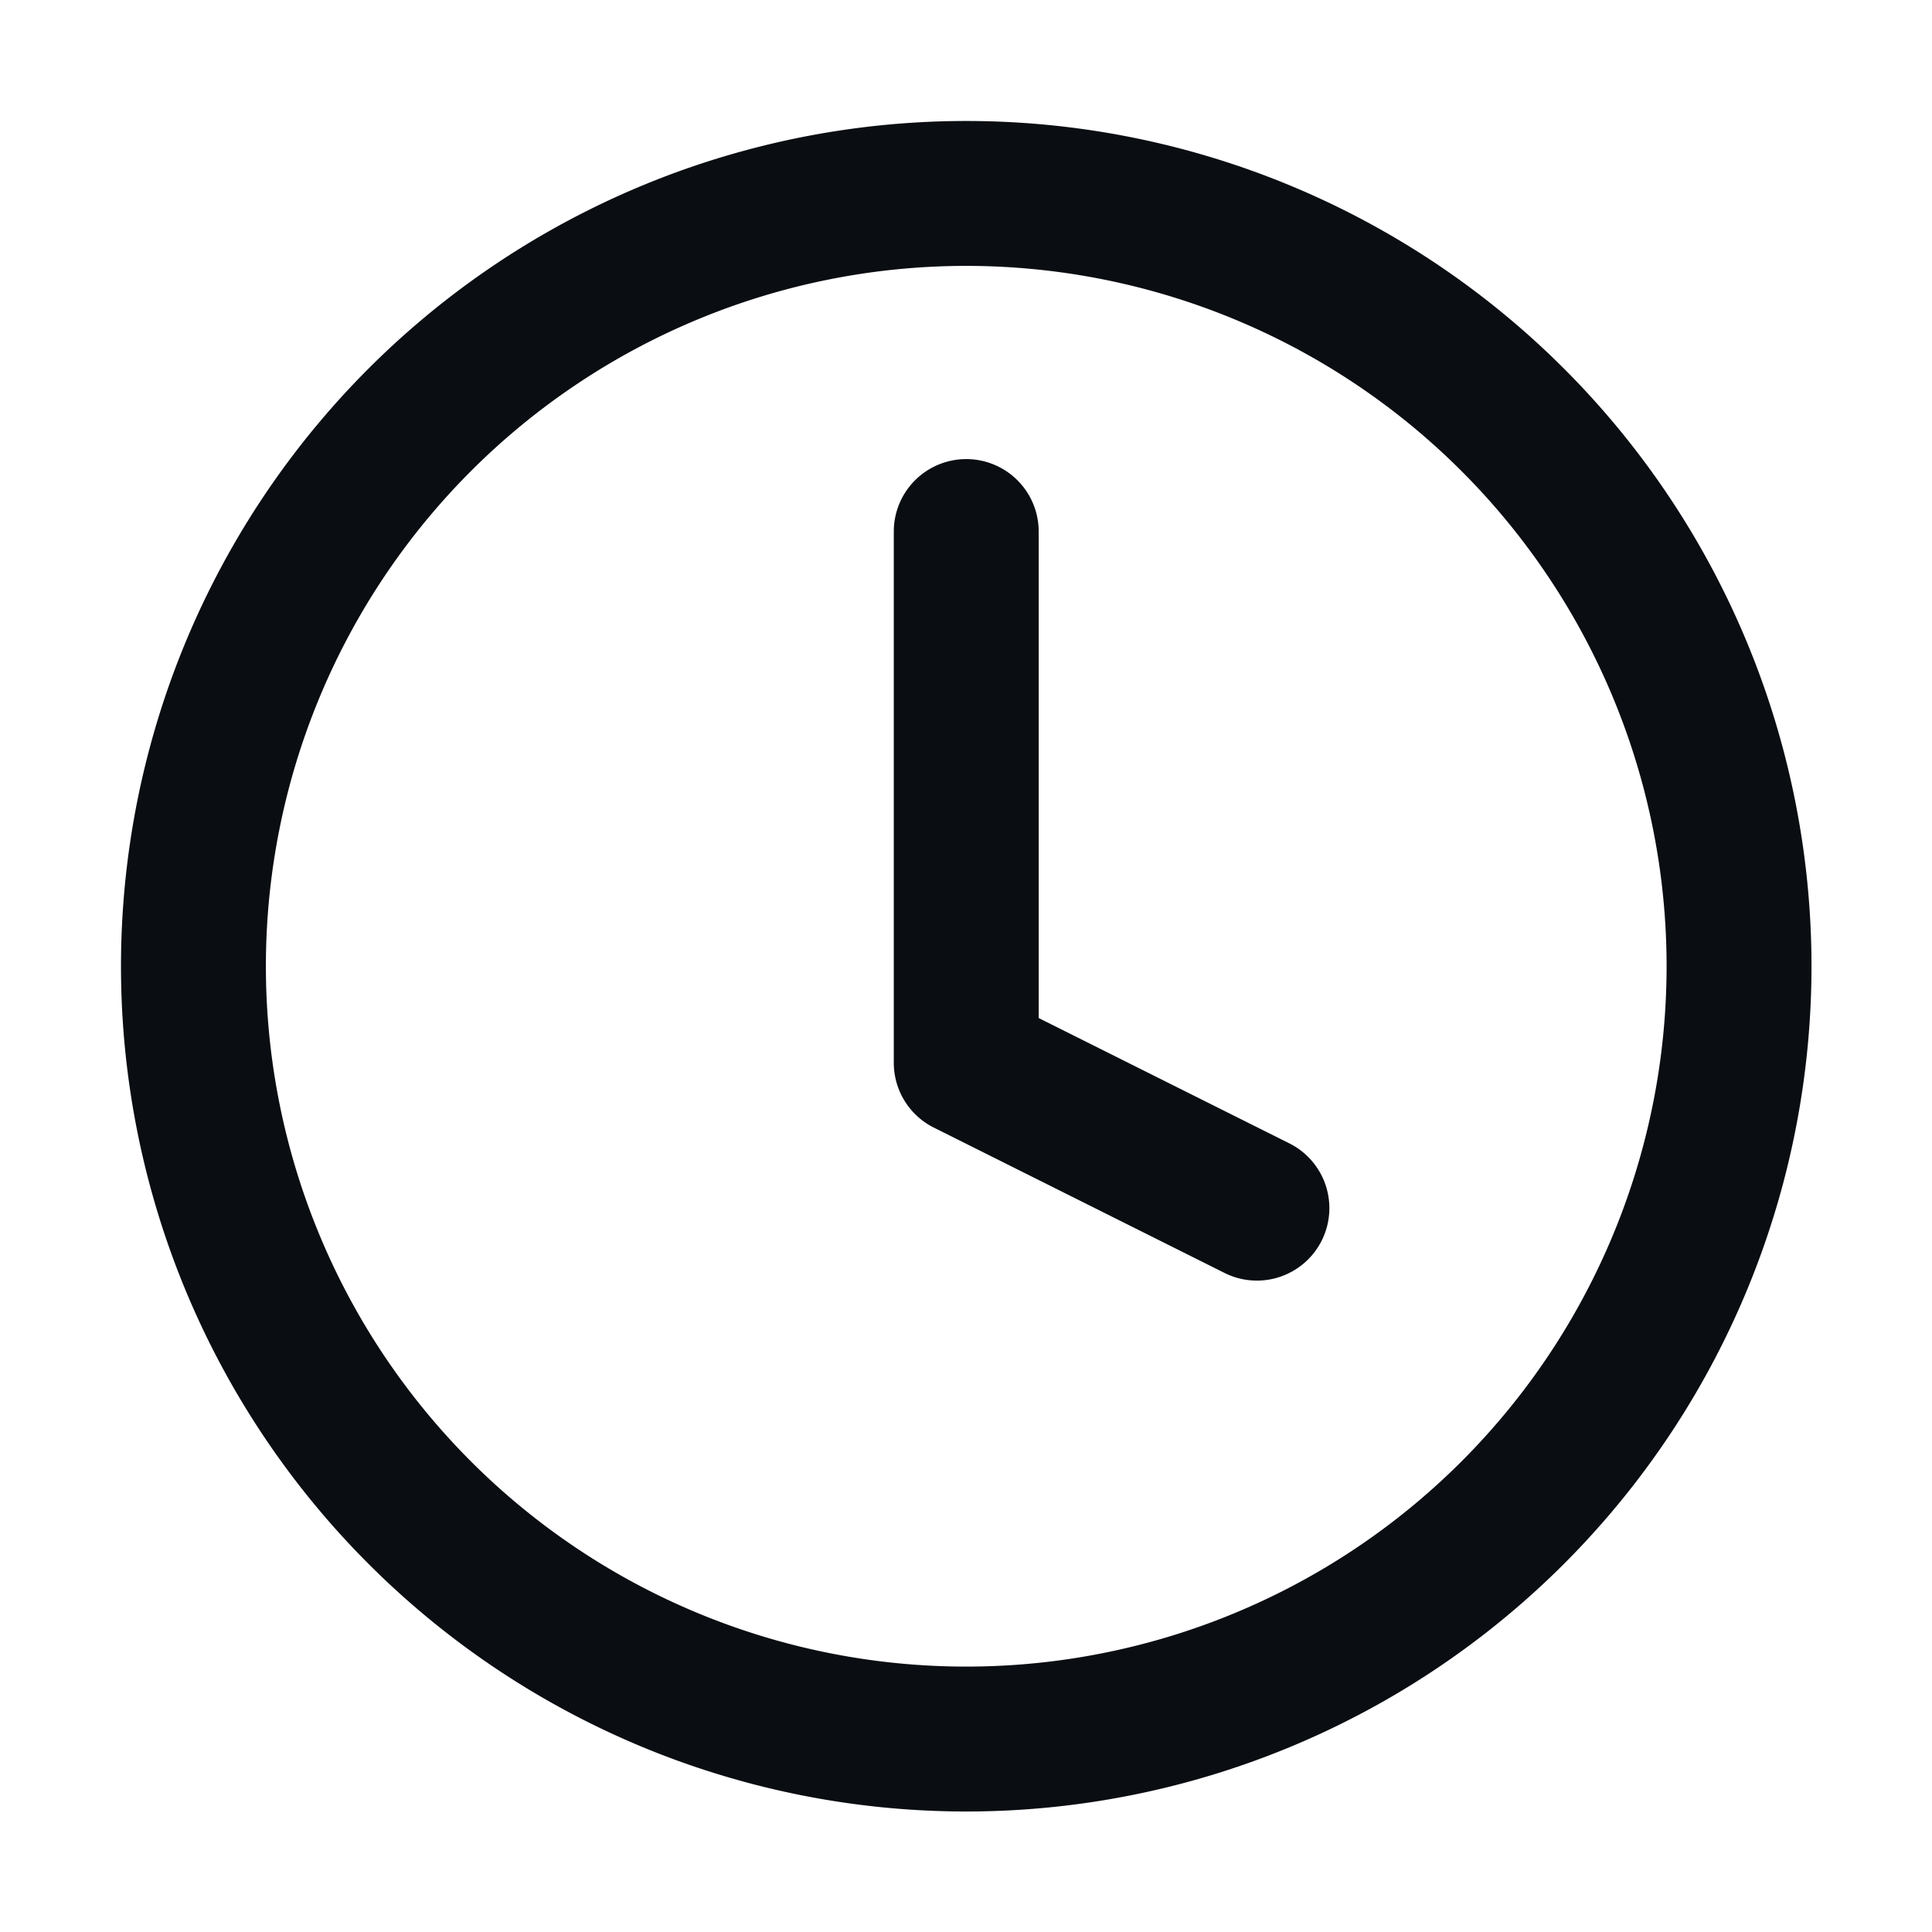 <svg width="16" height="16" fill="none" xmlns="http://www.w3.org/2000/svg"><path d="M10.133 10.538a.6.6 0 1 0 .537-1.073l-.537 1.073ZM8.002 8.802h-.6a.6.6 0 0 0 .331.536l.269-.536Zm.6-4.4a.6.6 0 0 0-1.2 0h1.2Zm2.068 5.063-2.4-1.2-.537 1.073 2.4 1.2.537-1.073Zm-2.068-.663v-4.4h-1.2v4.4h1.2Zm5.2-.8a5.8 5.8 0 0 1-5.8 5.8v1.2a7 7 0 0 0 7-7h-1.2Zm-5.8 5.8a5.8 5.8 0 0 1-5.8-5.8h-1.2a7 7 0 0 0 7 7v-1.2Zm-5.8-5.8a5.8 5.8 0 0 1 5.8-5.8v-1.2a7 7 0 0 0-7 7h1.2Zm5.8-5.8a5.8 5.8 0 0 1 5.8 5.8h1.2a7 7 0 0 0-7-7v1.2Z" fill="#0A0D12"/></svg>